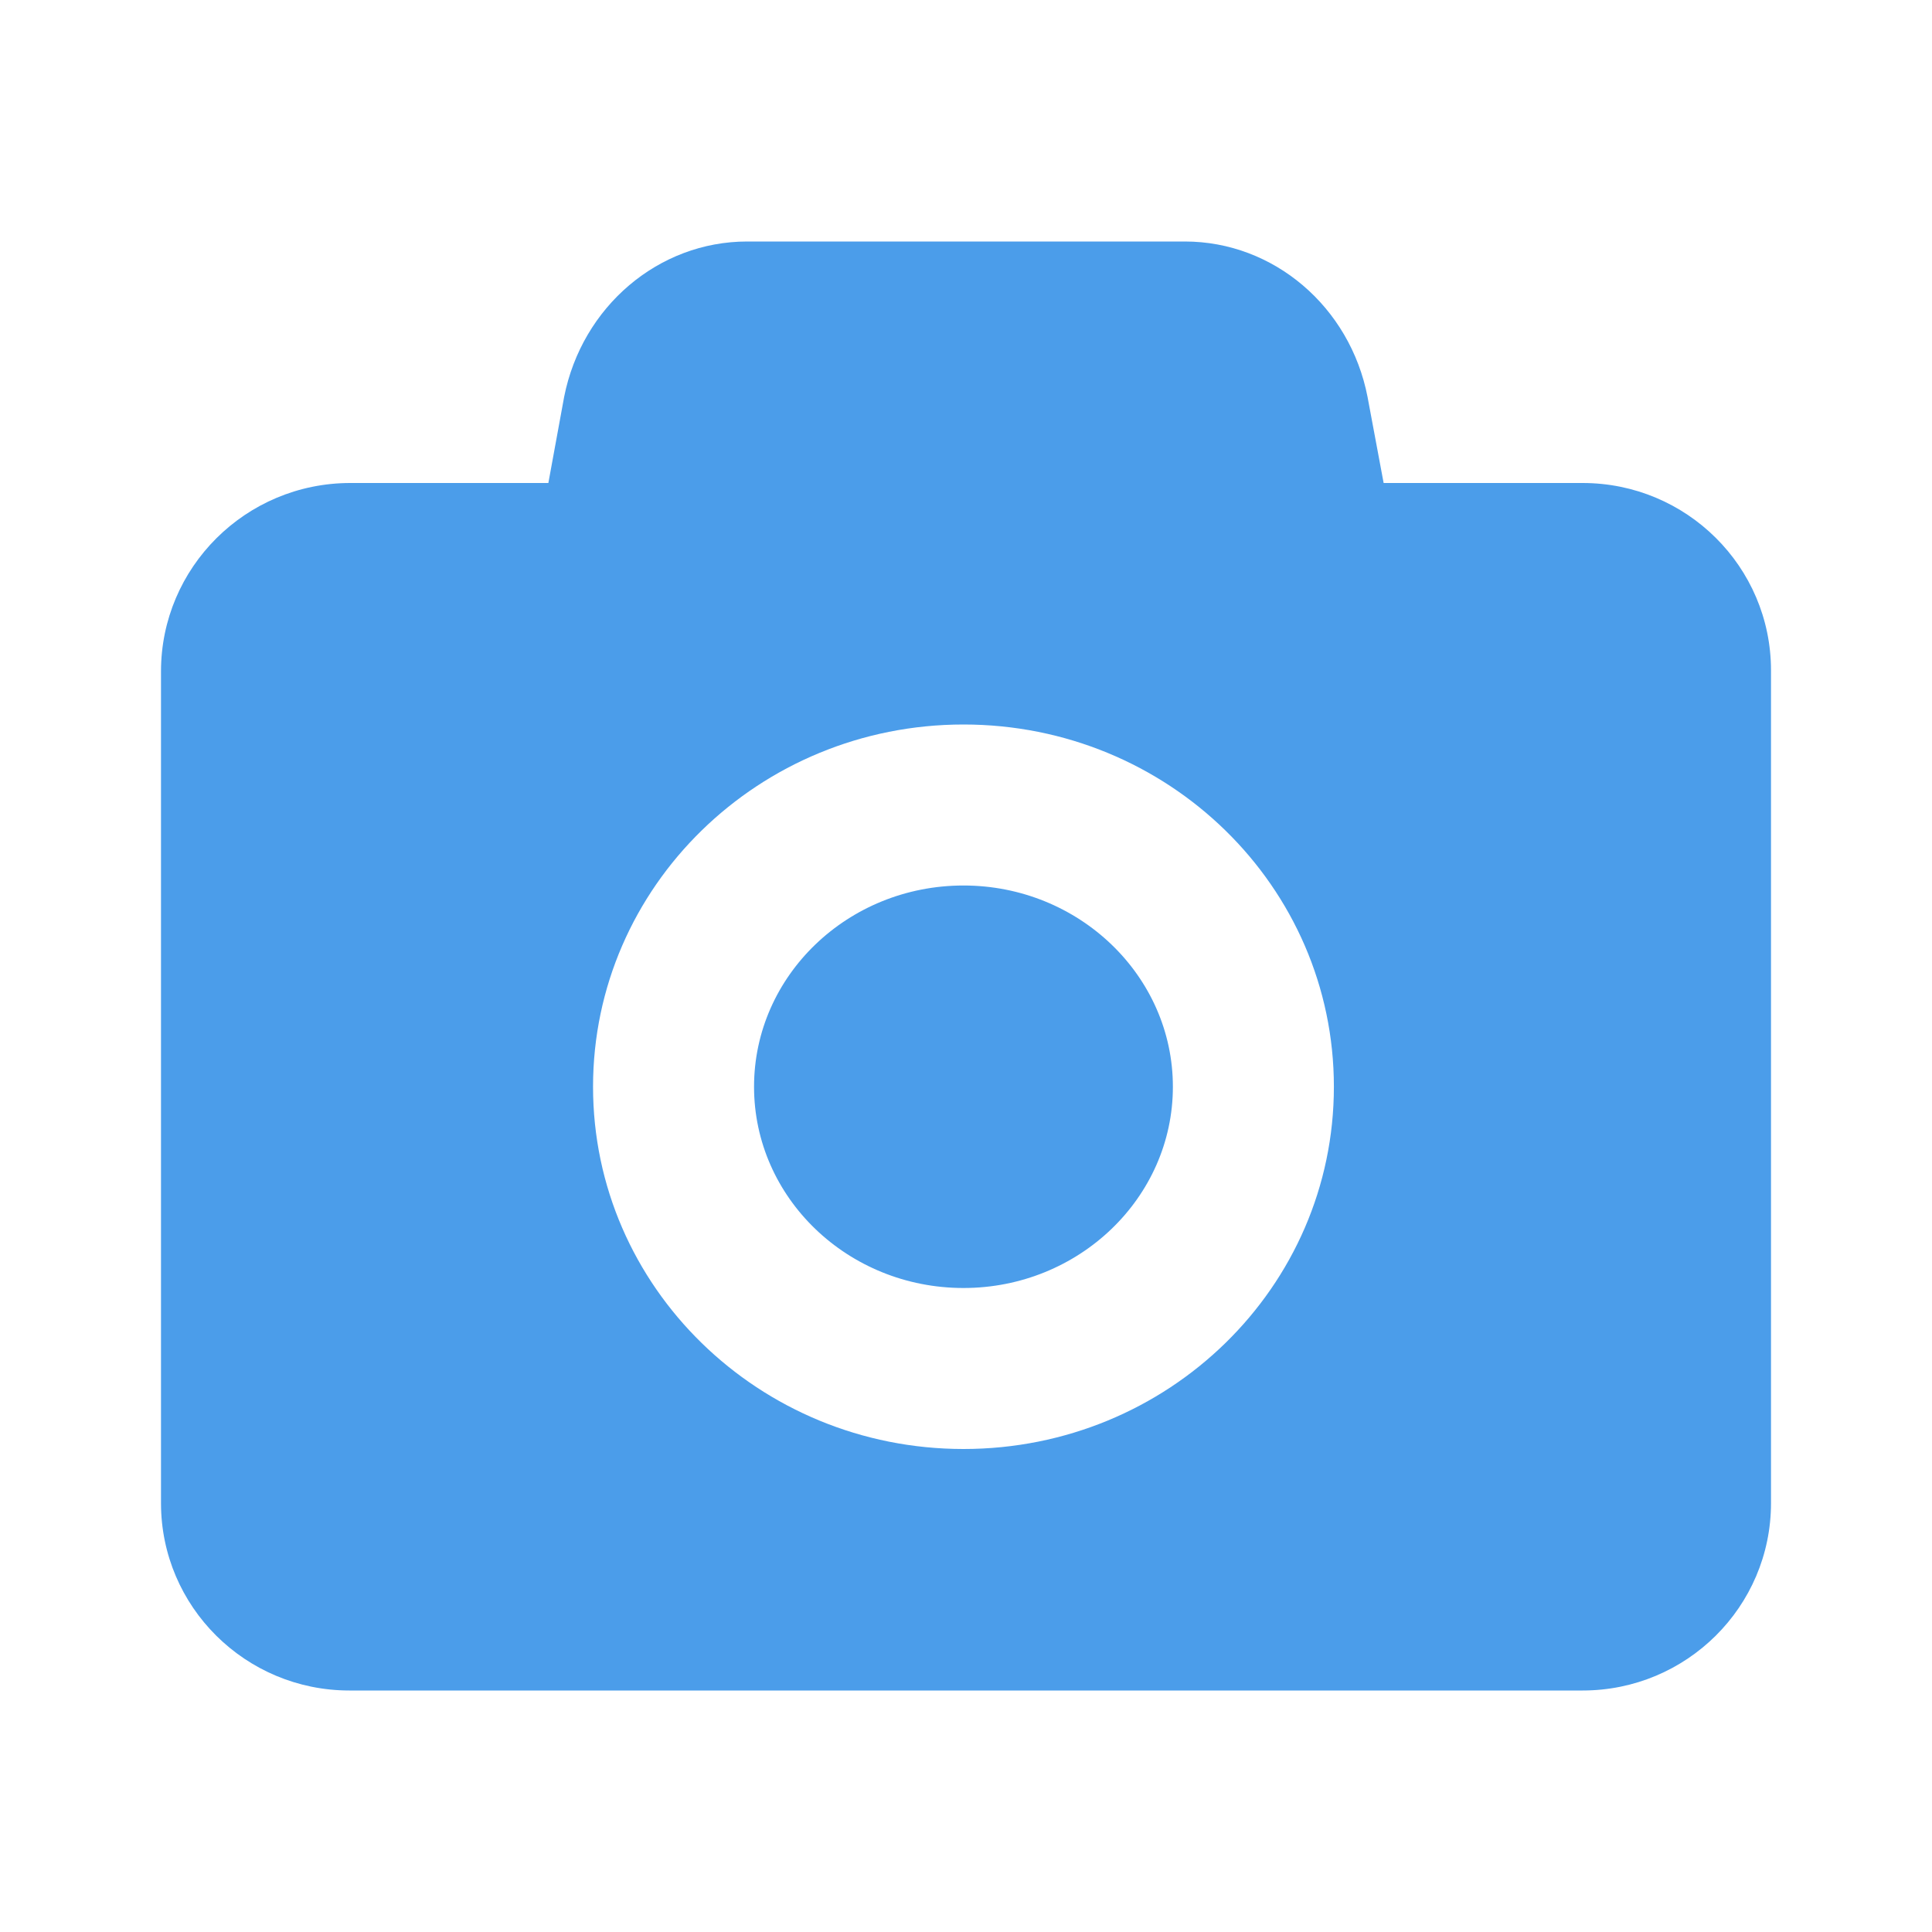 <?xml version="1.0" encoding="UTF-8"?>
<svg xmlns="http://www.w3.org/2000/svg" xmlns:xlink="http://www.w3.org/1999/xlink" width="24pt" height="24pt" viewBox="0 0 24 24" version="1.1">
<g id="surface4169383">
<path style=" stroke:none;fill-rule:nonzero;fill:rgb(29.412%,61.569%,91.765%);fill-opacity:1;" d="M 9.281 3 C 8.18 3 7.23 3.809 7.008 4.93 L 6.812 6 L 4.352 6 C 3.051 6 2 7.051 2 8.34 L 2 18.672 C 2 19.961 3.051 21 4.34 21 L 19.66 21 C 20.949 21 22 19.961 22 18.672 L 22 8.328 C 22 7.039 20.949 6 19.66 6 L 17.188 6 L 16.988 4.93 C 16.77 3.809 15.82 3 14.719 3 Z M 11.969 9 C 14.512 9 16.57 11.012 16.57 13.5 C 16.57 15.988 14.512 18 11.969 18 C 9.43 18 7.367 15.988 7.367 13.5 C 7.367 11.012 9.43 9 11.969 9 Z M 11.969 11 C 10.531 11 9.367 12.121 9.367 13.5 C 9.367 14.879 10.531 16 11.969 16 C 13.402 16 14.57 14.879 14.57 13.5 C 14.57 12.121 13.402 11 11.969 11 Z M 11.969 11 "/>
</g>
</svg>
